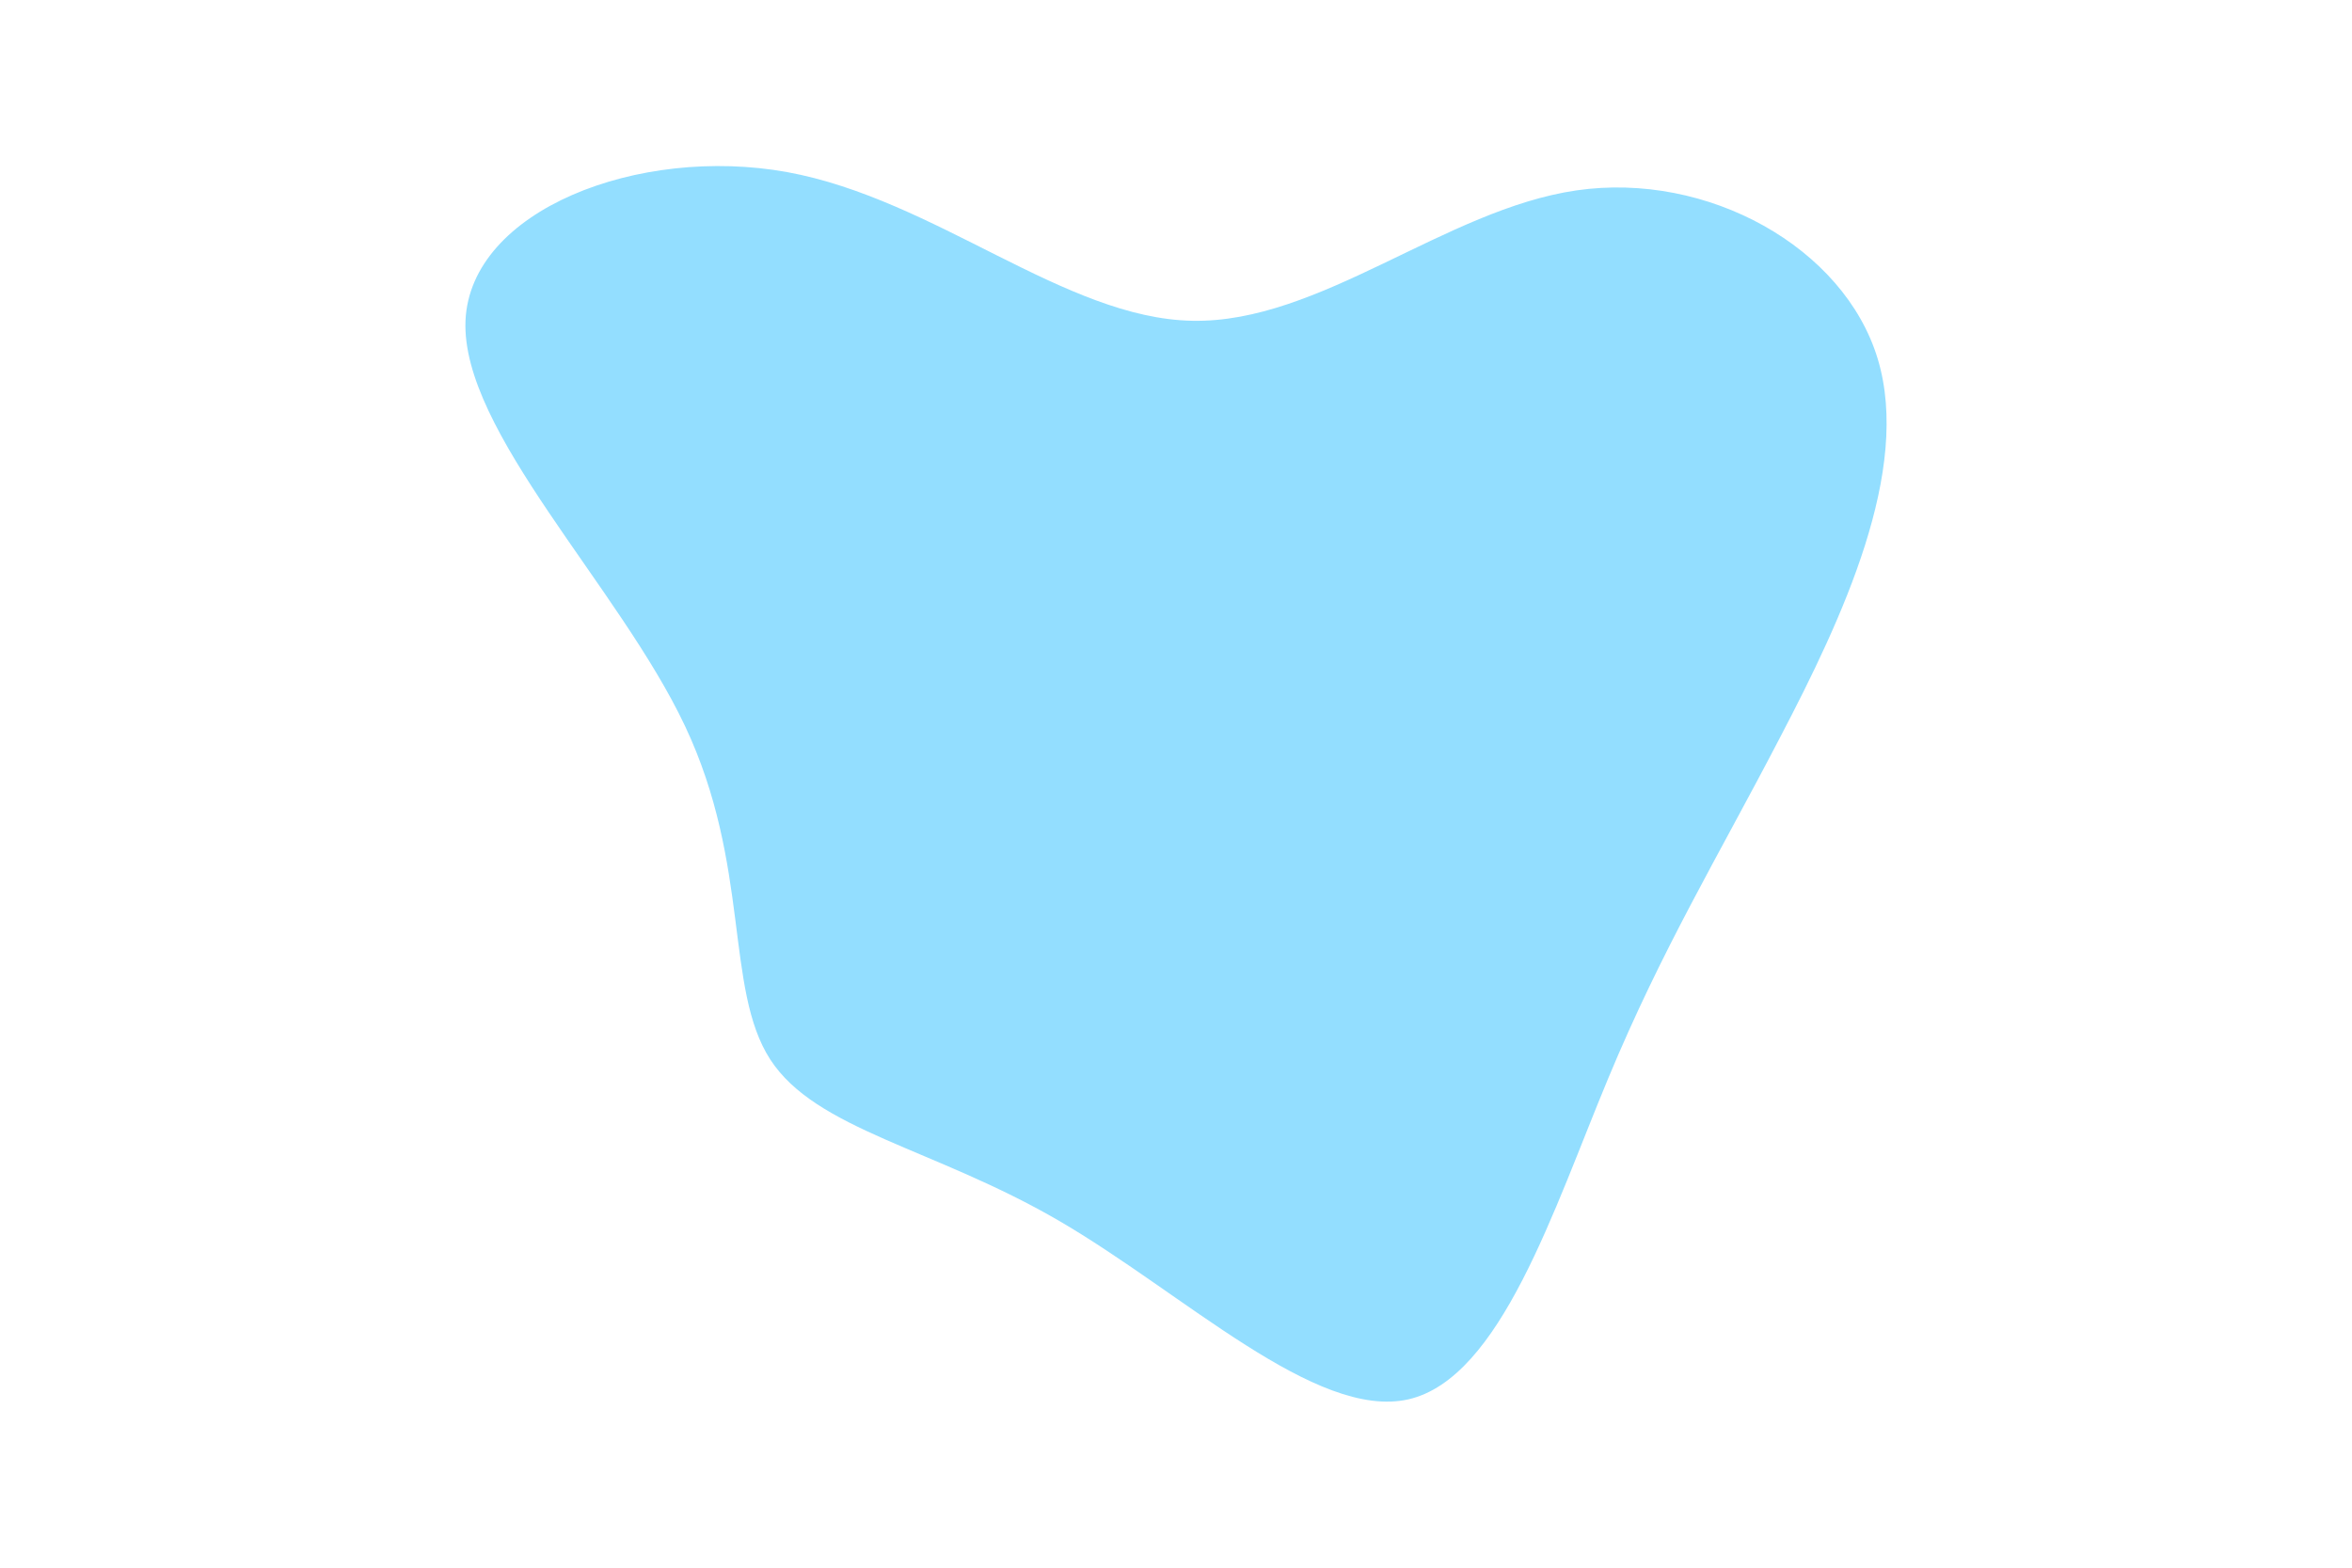<svg id="visual" viewBox="0 0 900 600" width="900" height="600" xmlns="http://www.w3.org/2000/svg" xmlns:xlink="http://www.w3.org/1999/xlink" version="1.1"><g transform="translate(456.825 261.171)"><path d="M146.4 -188.3C196.6 -195.6 248.8 -166.5 261.7 -123.8C274.6 -81 248.2 -24.6 224.3 21.1C200.5 66.9 179.2 101.9 158.5 151.7C137.7 201.6 117.4 266.3 82.1 274.4C46.7 282.4 -3.9 233.8 -51.7 206C-99.5 178.2 -144.6 171.3 -162.1 144.3C-179.6 117.2 -169.5 70.1 -194.7 16.7C-219.9 -36.7 -280.5 -96.2 -278.7 -138.5C-276.8 -180.7 -212.5 -205.6 -155.6 -195.3C-98.8 -184.9 -49.4 -139.3 -0.6 -138.4C48.1 -137.4 96.2 -181 146.4 -188.3" fill="#93DEFF"></path></g></svg>